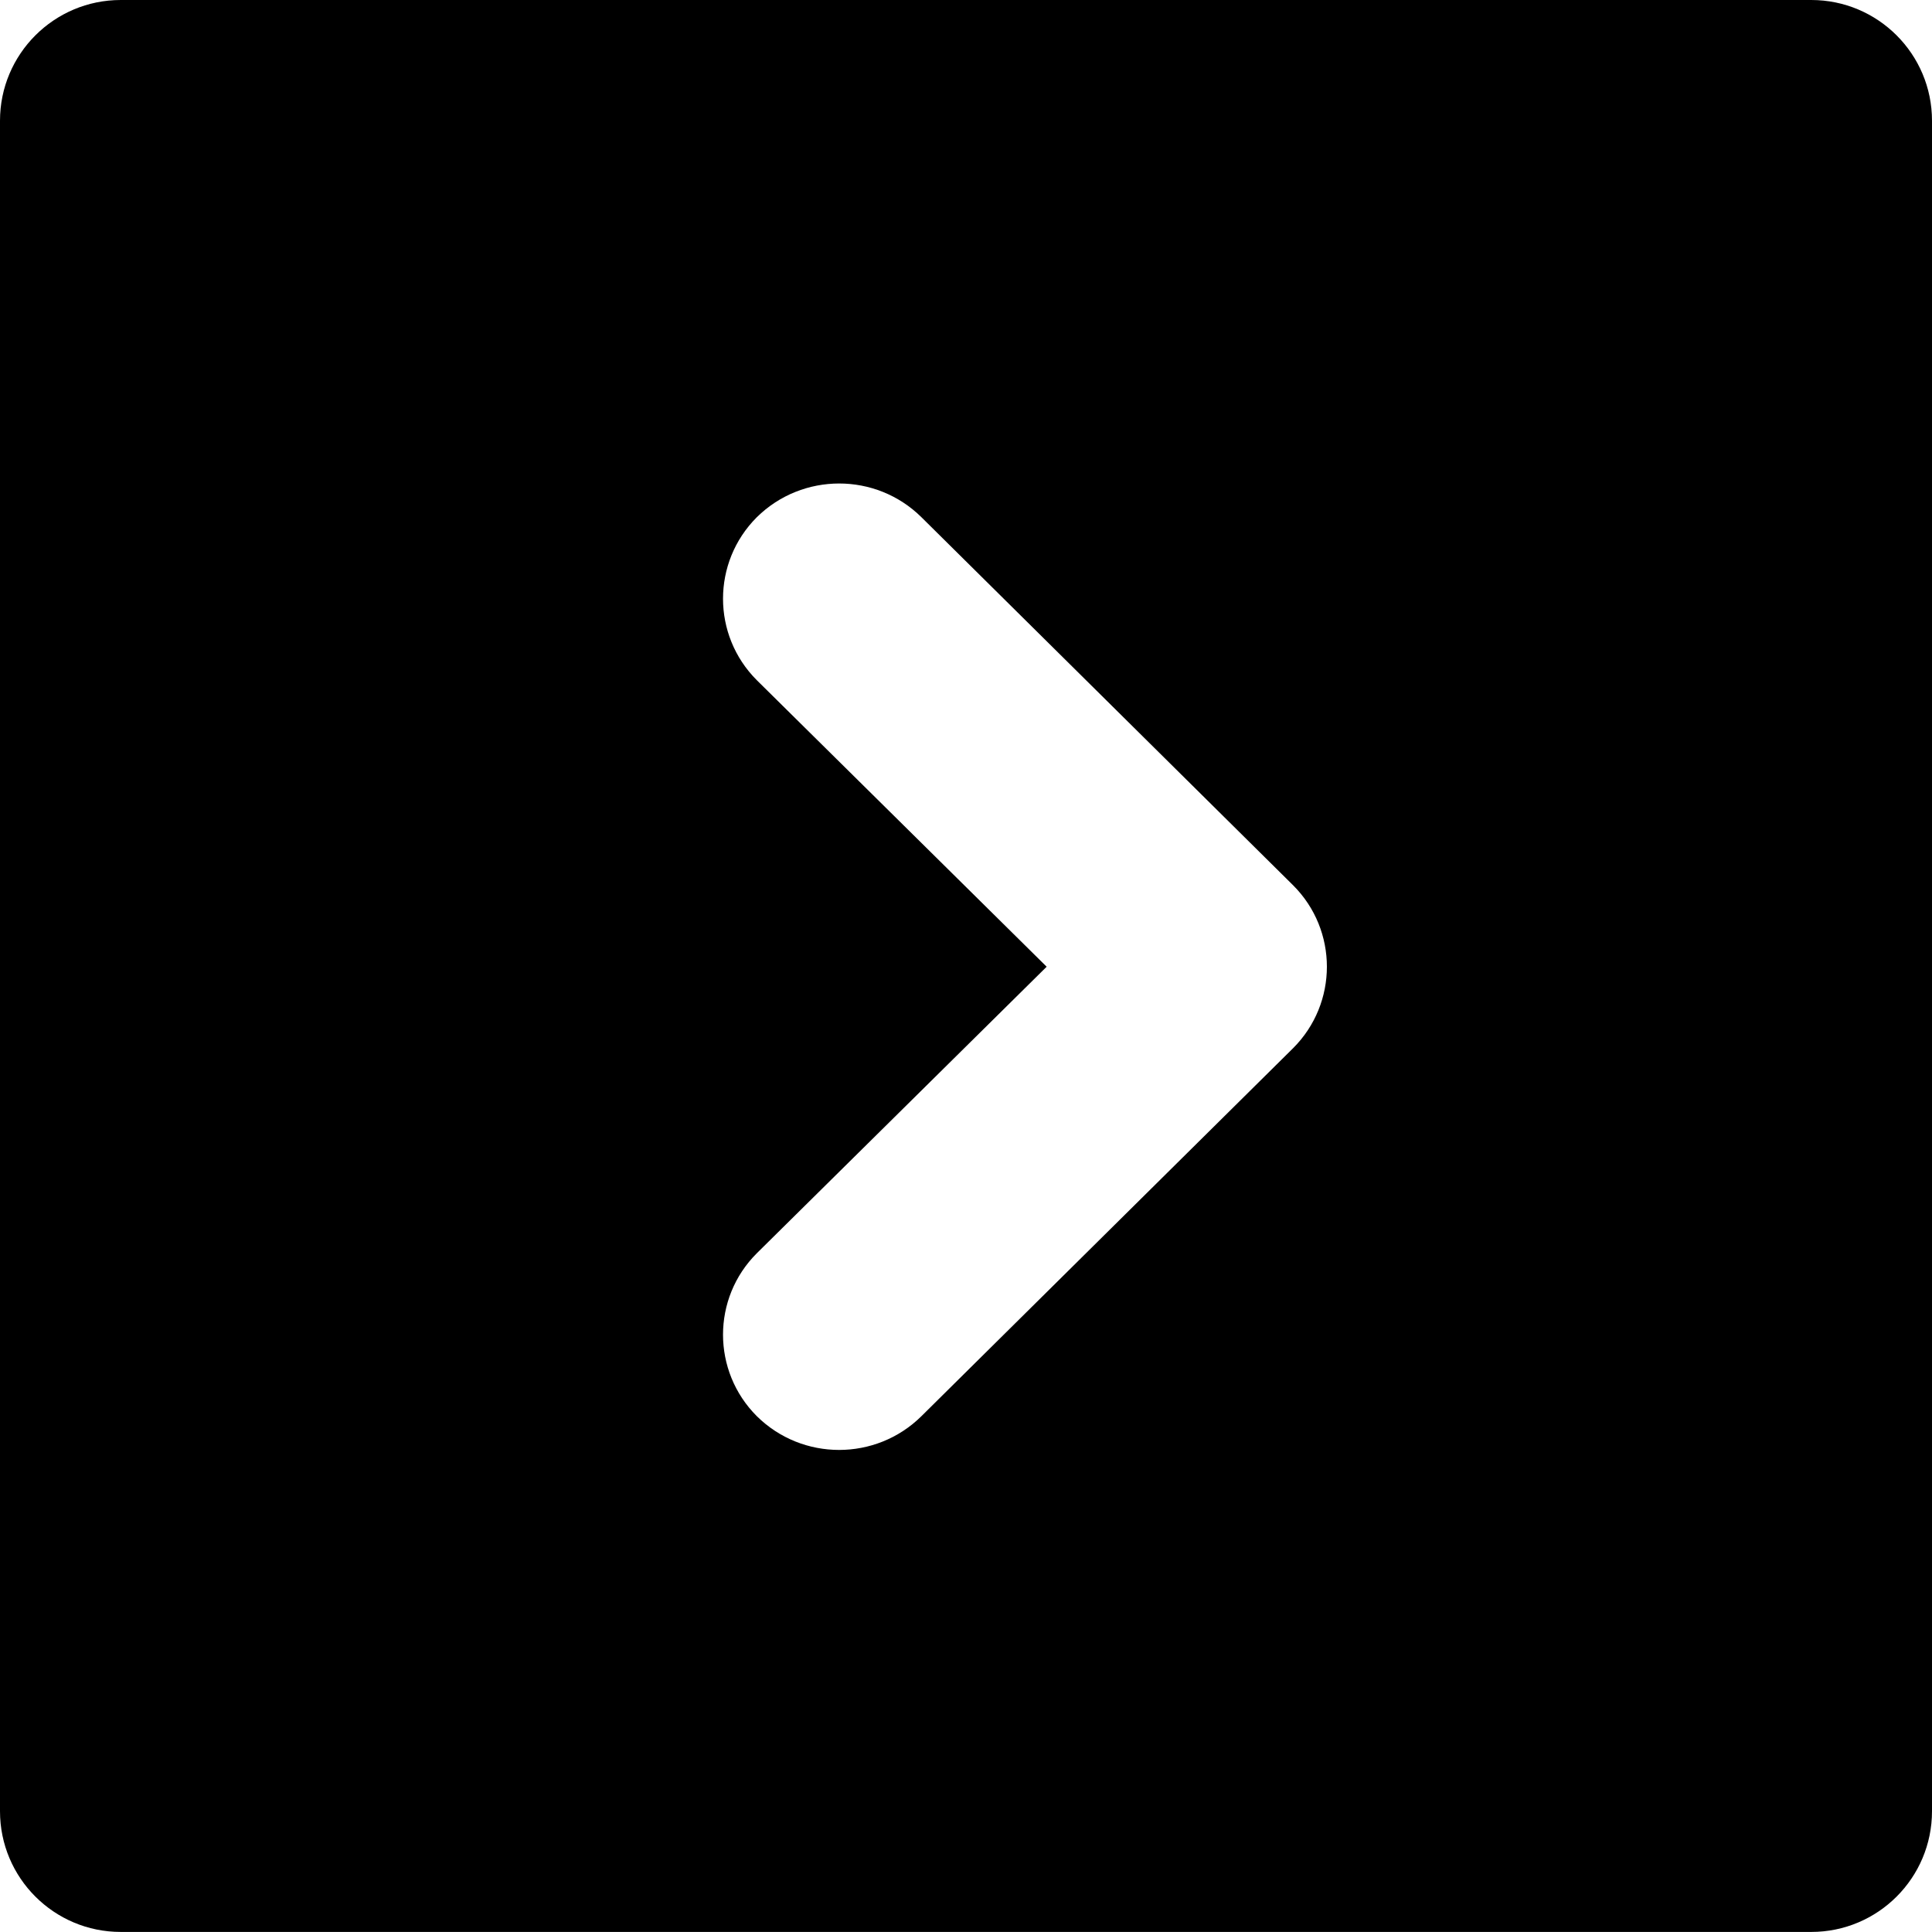 <svg xmlns="http://www.w3.org/2000/svg" xmlns:xlink="http://www.w3.org/1999/xlink" version="1.0" x="0px" y="0px" viewBox="0 0 32 32" enable-background="new 0 0 32 32" xml:space="preserve" width="32px" height="32px"><path d="M30,31.999c1.105,0,2-0.895,2-2V2c0-1.104-0.895-2-2-2H2C0.895,0,0,0.896,0,2v27.999c0,1.105,0.895,2,2,2H30z   M12.535,23.456c-0.746-0.746-0.746-1.954,0-2.698l4.801-4.746l-4.801-4.746c-0.746-0.746-0.746-1.953,0-2.699  c0.754-0.744,1.973-0.746,2.727,0l6.156,6.096c0.746,0.744,0.746,1.953,0,2.698l-6.156,6.095  C14.508,24.202,13.289,24.202,12.535,23.456z"/></svg>